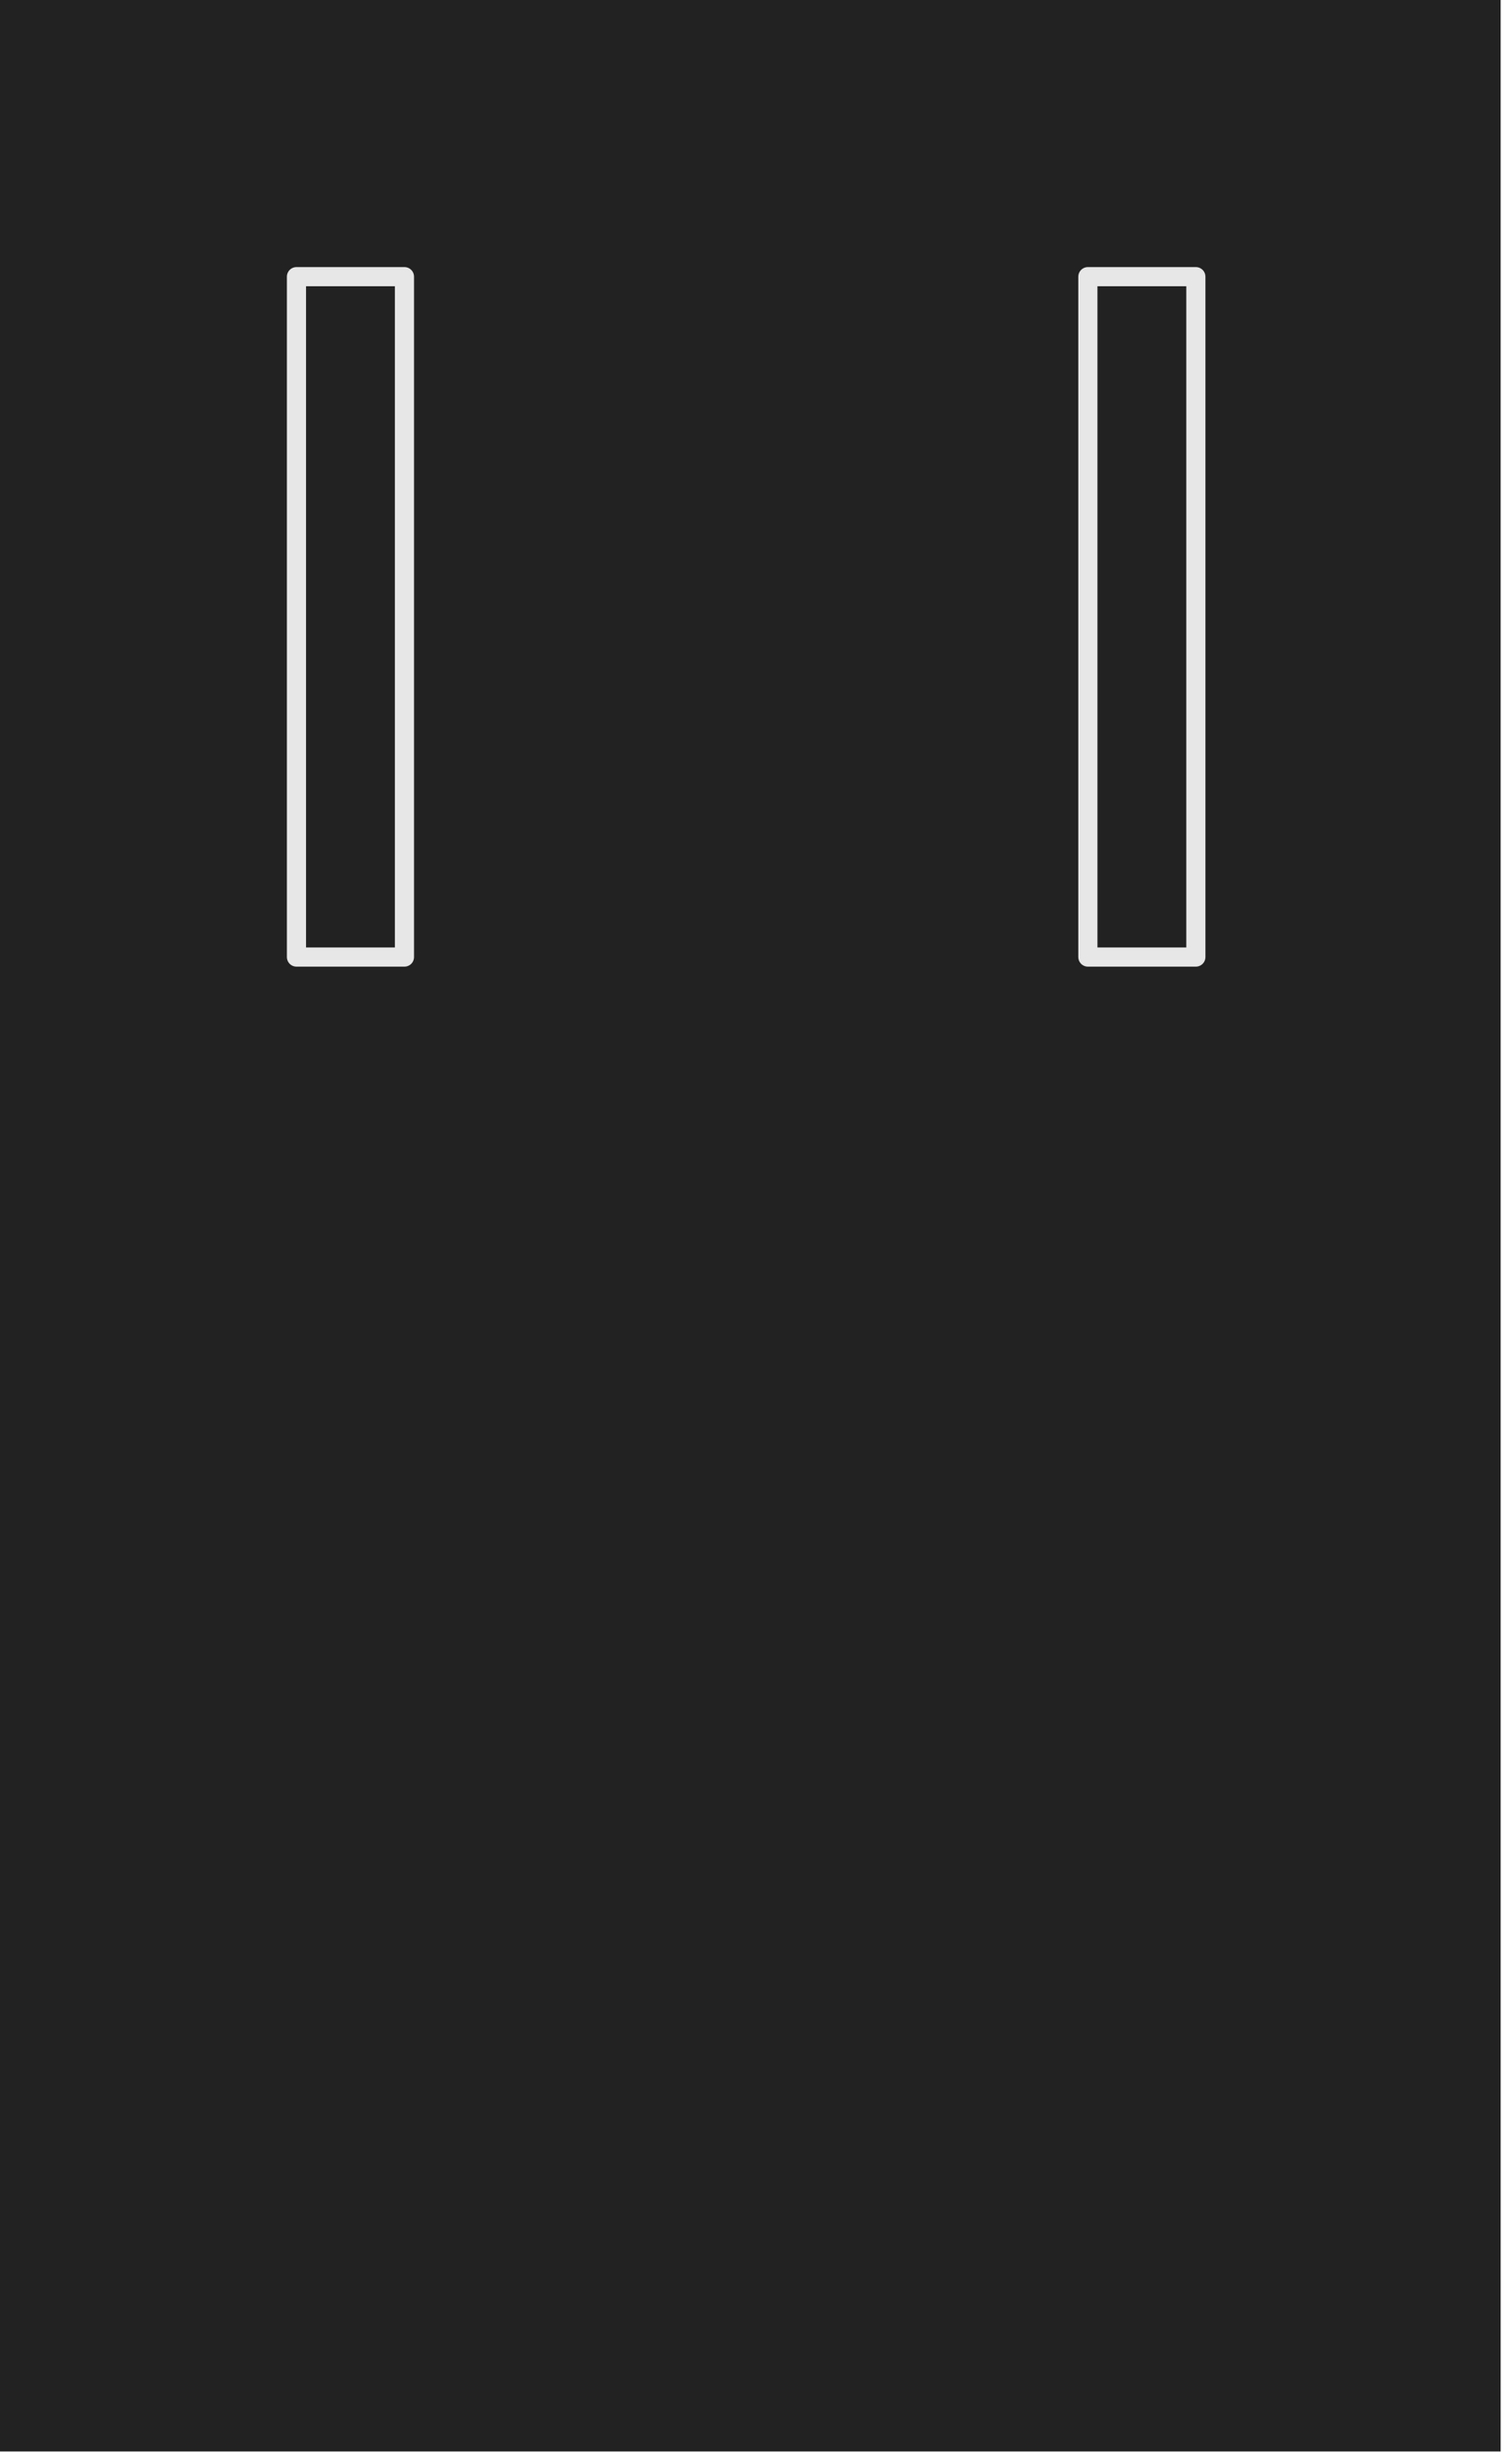 <?xml version="1.0" encoding="UTF-8" standalone="no"?>
<!DOCTYPE svg PUBLIC "-//W3C//DTD SVG 1.1//EN" "http://www.w3.org/Graphics/SVG/1.1/DTD/svg11.dtd">
<svg width="100%" height="100%" viewBox="0 0 79 128" version="1.1" xmlns="http://www.w3.org/2000/svg" xmlns:xlink="http://www.w3.org/1999/xlink" xml:space="preserve" style="fill-rule:evenodd;clip-rule:evenodd;stroke-linecap:round;stroke-linejoin:round;stroke-miterlimit:1.5;">
    <g transform="matrix(1,0,0,1,-27.5,-3.55271e-15)">
        <g transform="matrix(1.284,0,0,1.284,-30.098,-10.166)">
            <rect x="44.853" y="7.916" width="61.07" height="99.677" style="fill:rgb(34,34,34);"/>
        </g>
        <rect x="42.99" y="14.444" width="5.642" height="35.521" style="fill:rgb(34,34,34);stroke:rgb(231,231,231);stroke-width:1px;"/>
        <g transform="matrix(1,0,0,1,41.35,0)">
            <rect x="42.99" y="14.444" width="5.642" height="35.521" style="fill:rgb(34,34,34);stroke:rgb(231,231,231);stroke-width:1px;"/>
        </g>
    </g>
</svg>
